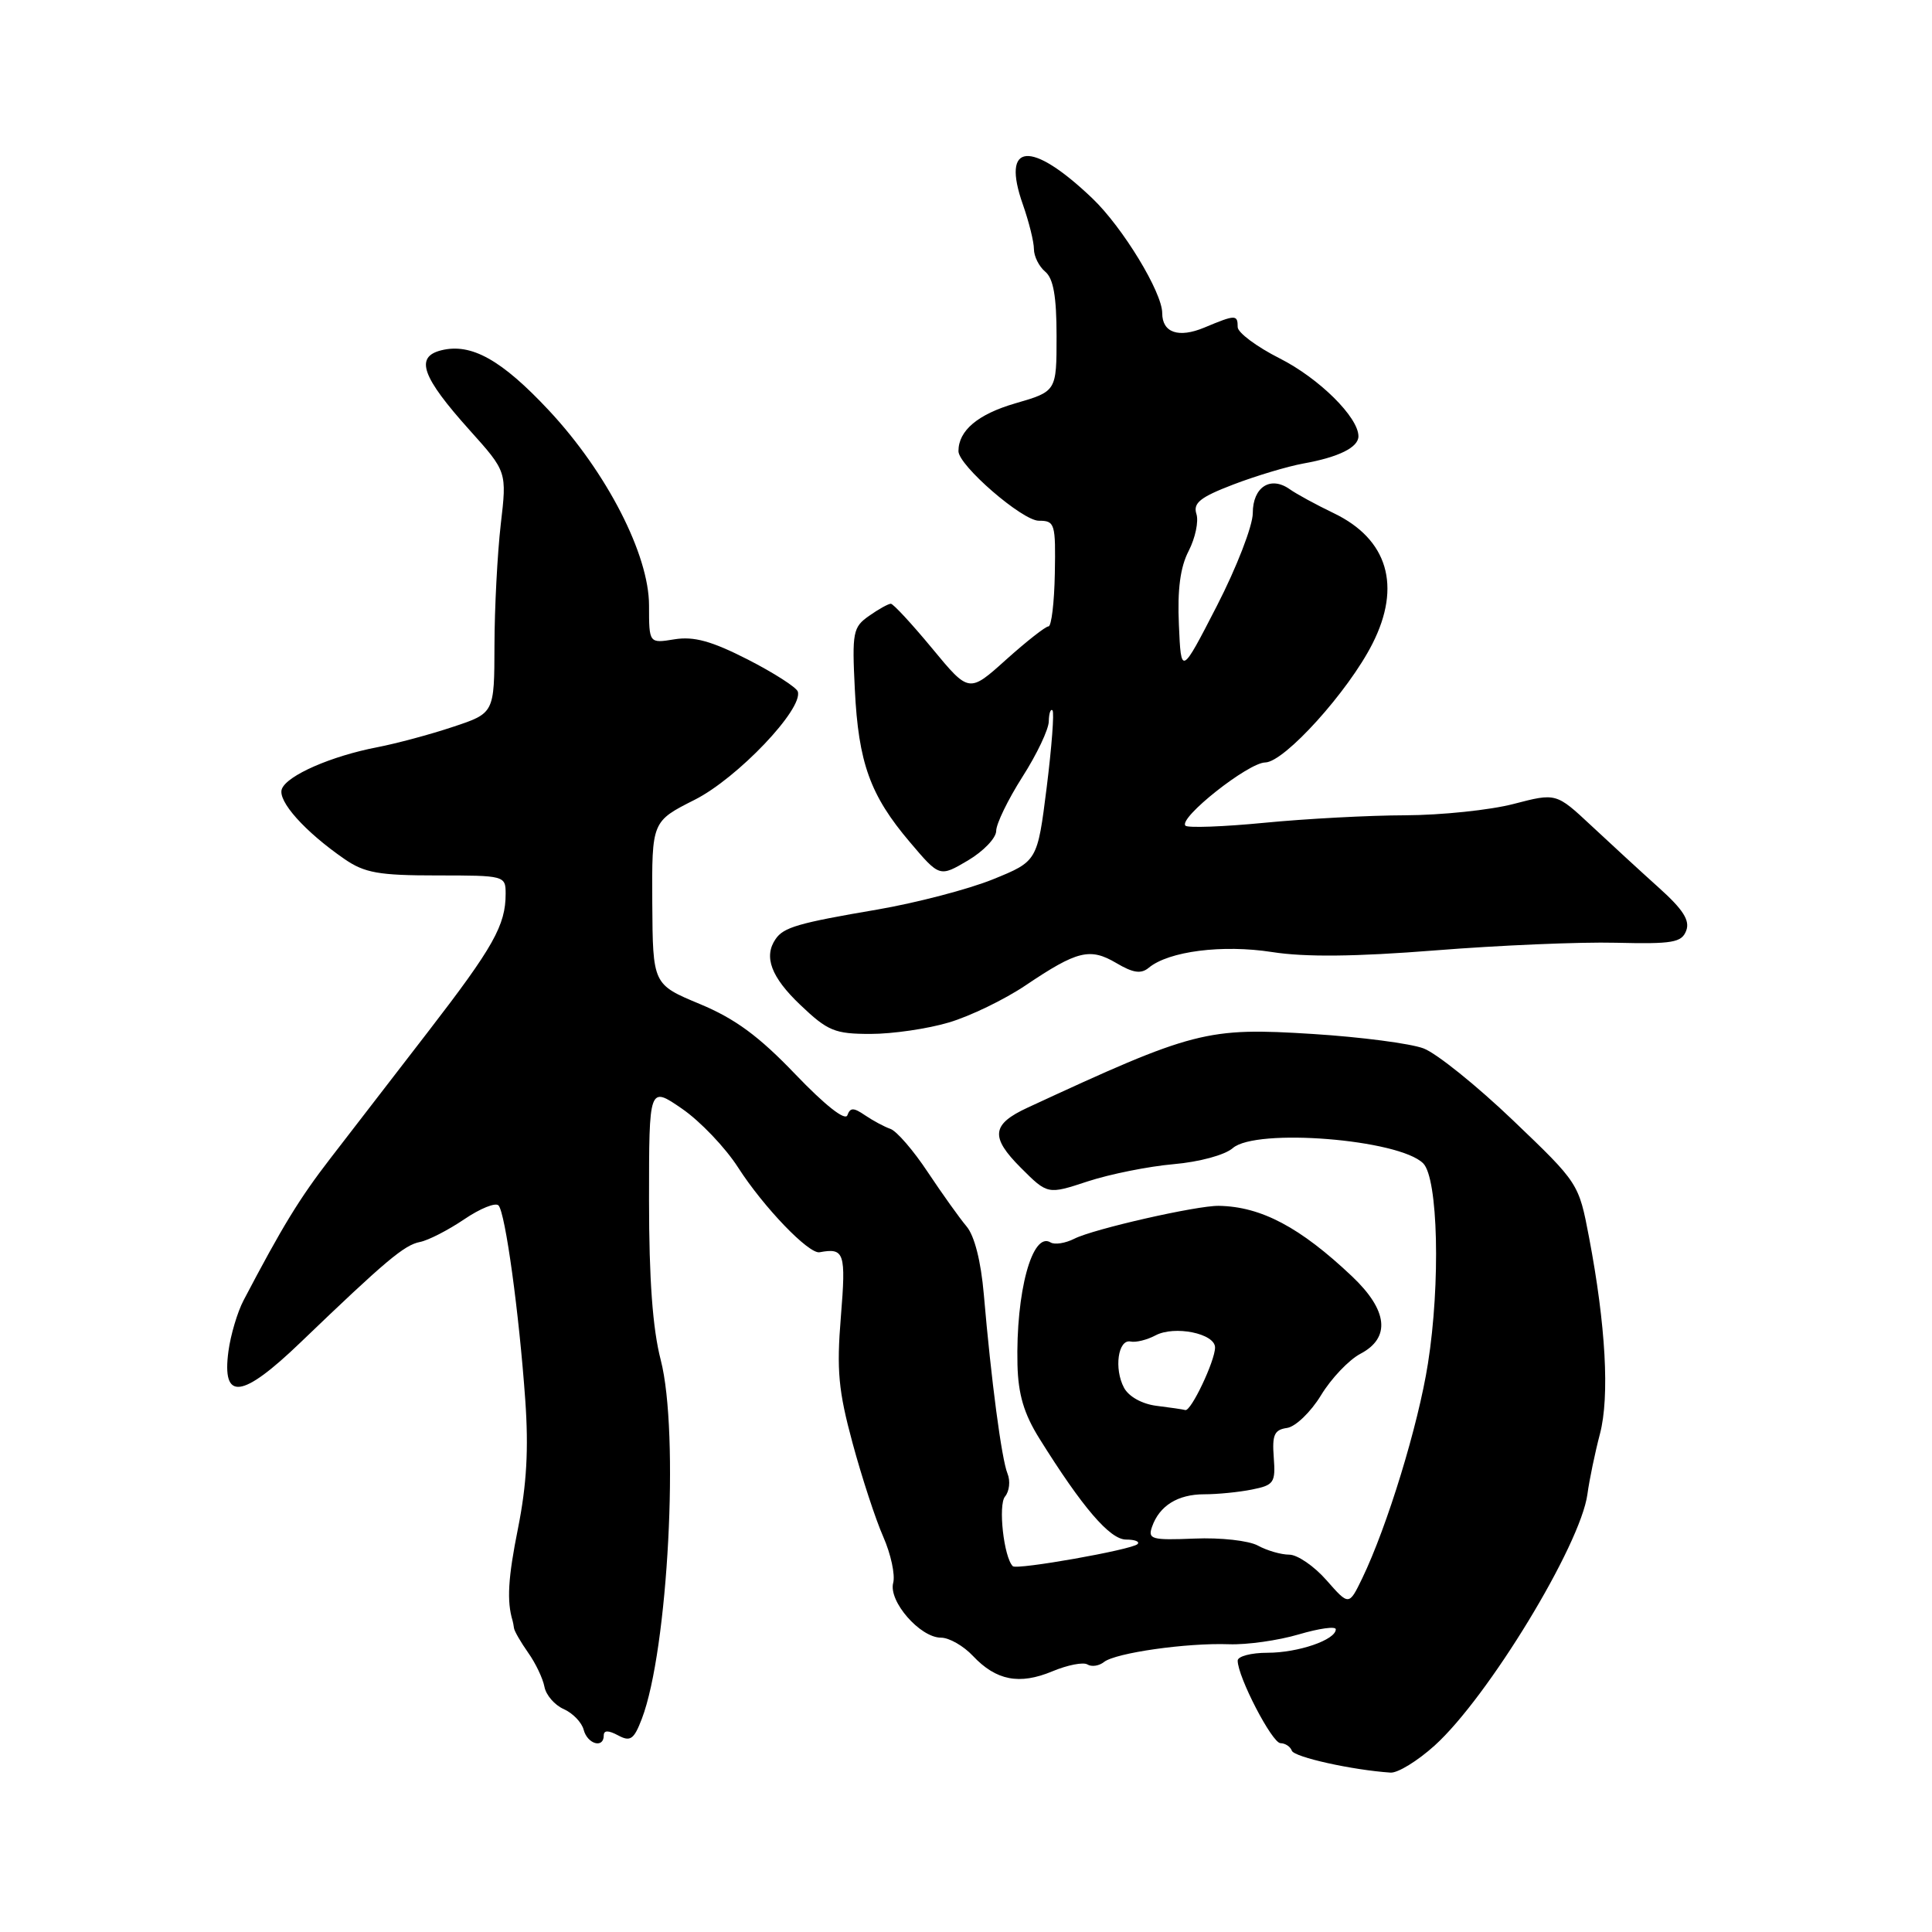 <?xml version="1.0" encoding="UTF-8" standalone="no"?>
<!DOCTYPE svg PUBLIC "-//W3C//DTD SVG 1.1//EN" "http://www.w3.org/Graphics/SVG/1.1/DTD/svg11.dtd" >
<svg xmlns="http://www.w3.org/2000/svg" xmlns:xlink="http://www.w3.org/1999/xlink" version="1.1" viewBox="0 0 256 256">
 <g >
 <path fill="currentColor"
d=" M 190.10 231.29 C 197.17 224.90 209.42 204.75 210.34 198.00 C 210.60 196.07 211.35 192.47 212.00 190.00 C 213.30 185.05 212.77 175.59 210.56 163.97 C 209.19 156.78 209.19 156.78 200.47 148.44 C 195.68 143.86 190.35 139.57 188.63 138.92 C 186.91 138.27 180.32 137.41 174.00 137.01 C 159.87 136.12 158.23 136.55 136.16 146.77 C 131.38 148.98 131.19 150.66 135.27 154.74 C 138.82 158.29 138.82 158.29 144.16 156.53 C 147.10 155.57 152.20 154.55 155.50 154.26 C 158.93 153.96 162.29 153.05 163.35 152.13 C 166.43 149.44 185.39 150.96 188.58 154.15 C 190.55 156.12 190.89 170.05 189.21 180.67 C 187.93 188.84 183.81 202.28 180.50 209.14 C 178.74 212.77 178.74 212.77 175.77 209.39 C 174.13 207.52 171.91 206.00 170.83 206.00 C 169.75 206.00 167.89 205.46 166.68 204.80 C 165.47 204.14 161.73 203.72 158.26 203.87 C 152.60 204.10 152.07 203.96 152.65 202.31 C 153.62 199.52 156.06 198.00 159.57 198.00 C 161.32 198.00 164.17 197.72 165.90 197.37 C 168.81 196.79 169.03 196.46 168.78 193.12 C 168.55 190.13 168.85 189.45 170.54 189.21 C 171.66 189.05 173.69 187.10 175.04 184.88 C 176.39 182.65 178.74 180.19 180.25 179.39 C 184.30 177.27 183.91 173.63 179.16 169.13 C 172.28 162.62 167.12 159.88 161.50 159.78 C 158.60 159.73 144.87 162.85 142.35 164.14 C 141.16 164.74 139.75 164.96 139.21 164.63 C 136.78 163.13 134.59 171.21 134.82 180.84 C 134.92 184.78 135.68 187.34 137.73 190.62 C 143.43 199.76 147.07 204.00 149.21 204.00 C 150.38 204.00 151.06 204.27 150.73 204.60 C 149.99 205.35 134.72 208.05 134.20 207.53 C 133.01 206.34 132.24 199.42 133.17 198.30 C 133.75 197.60 133.90 196.23 133.50 195.26 C 132.72 193.37 131.33 182.84 130.36 171.50 C 129.98 167.13 129.13 163.75 128.07 162.50 C 127.14 161.40 124.84 158.17 122.94 155.32 C 121.05 152.46 118.83 149.89 118.00 149.59 C 117.17 149.30 115.65 148.48 114.62 147.78 C 113.10 146.74 112.66 146.74 112.28 147.78 C 111.99 148.56 109.31 146.44 105.39 142.35 C 100.57 137.31 97.42 134.99 92.74 133.04 C 86.50 130.44 86.50 130.44 86.43 119.64 C 86.37 108.84 86.37 108.84 92.06 105.97 C 97.71 103.12 106.47 93.92 105.71 91.63 C 105.52 91.07 102.53 89.15 99.07 87.38 C 94.28 84.94 91.95 84.30 89.38 84.71 C 86.00 85.26 86.00 85.26 86.00 80.23 C 86.00 73.50 80.42 62.62 72.75 54.40 C 66.47 47.68 62.44 45.42 58.46 46.42 C 54.95 47.30 55.89 49.94 62.23 57.00 C 67.17 62.50 67.17 62.50 66.35 69.50 C 65.91 73.35 65.53 80.55 65.52 85.50 C 65.50 94.50 65.50 94.50 60.00 96.32 C 56.98 97.33 52.48 98.53 50.00 99.01 C 43.91 100.18 38.04 102.74 37.35 104.54 C 36.74 106.12 40.40 110.21 45.65 113.83 C 48.32 115.67 50.21 116.00 57.90 116.00 C 66.87 116.00 67.00 116.03 67.00 118.43 C 67.00 122.60 65.39 125.47 56.76 136.66 C 52.16 142.62 46.31 150.20 43.77 153.50 C 39.65 158.84 37.42 162.50 32.27 172.31 C 31.46 173.86 30.56 176.88 30.27 179.04 C 29.38 185.68 32.05 185.35 39.83 177.87 C 51.11 167.04 53.57 164.97 55.64 164.57 C 56.74 164.36 59.37 163.01 61.50 161.57 C 63.62 160.13 65.67 159.30 66.06 159.73 C 66.96 160.72 68.78 173.92 69.60 185.50 C 70.06 191.98 69.79 196.74 68.64 202.50 C 67.31 209.11 67.14 212.18 67.92 214.75 C 67.97 214.89 68.05 215.34 68.11 215.75 C 68.17 216.16 69.02 217.62 69.99 219.00 C 70.97 220.38 71.93 222.40 72.14 223.50 C 72.34 224.60 73.49 225.93 74.69 226.46 C 75.89 226.99 77.09 228.23 77.34 229.21 C 77.84 231.11 80.00 231.72 80.00 229.96 C 80.00 229.26 80.60 229.25 81.91 229.95 C 83.53 230.82 84.00 230.49 85.05 227.74 C 88.53 218.62 90.04 189.82 87.55 180.20 C 86.48 176.07 86.00 169.52 86.00 159.06 C 86.00 143.90 86.00 143.90 90.37 146.91 C 92.77 148.56 96.12 152.07 97.81 154.71 C 101.18 159.96 107.18 166.20 108.60 165.93 C 111.89 165.32 112.11 165.98 111.42 174.47 C 110.84 181.56 111.09 184.28 112.97 191.22 C 114.20 195.77 116.03 201.36 117.04 203.64 C 118.04 205.92 118.64 208.67 118.35 209.75 C 117.72 212.19 121.92 217.00 124.69 217.00 C 125.77 217.00 127.67 218.09 128.92 219.42 C 131.99 222.68 135.08 223.28 139.44 221.46 C 141.45 220.62 143.54 220.21 144.09 220.55 C 144.64 220.89 145.63 220.75 146.29 220.22 C 147.84 219.01 157.24 217.67 162.83 217.87 C 165.21 217.96 169.37 217.37 172.08 216.57 C 174.79 215.77 177.00 215.46 177.00 215.89 C 177.00 217.29 172.02 219.00 167.95 219.00 C 165.78 219.00 164.00 219.47 164.00 220.04 C 164.00 222.19 168.55 230.96 169.67 230.98 C 170.31 230.99 170.98 231.44 171.17 231.97 C 171.46 232.83 179.19 234.54 184.25 234.88 C 185.21 234.95 187.84 233.33 190.10 231.29 Z  M 125.74 135.48 C 128.55 134.65 133.13 132.43 135.92 130.55 C 142.74 125.96 144.43 125.55 147.92 127.61 C 150.15 128.93 151.20 129.08 152.22 128.23 C 154.86 126.04 161.99 125.13 168.55 126.15 C 172.96 126.84 179.57 126.77 190.20 125.93 C 198.61 125.26 209.38 124.80 214.12 124.92 C 221.63 125.10 222.83 124.90 223.43 123.32 C 223.95 121.97 223.02 120.51 219.81 117.63 C 217.44 115.50 213.41 111.79 210.85 109.40 C 206.20 105.06 206.20 105.06 200.55 106.53 C 197.44 107.34 190.99 108.01 186.20 108.03 C 181.42 108.04 173.03 108.49 167.57 109.02 C 162.12 109.55 157.39 109.72 157.08 109.41 C 156.09 108.42 165.39 101.06 167.65 101.03 C 170.19 100.99 178.66 91.62 181.86 85.29 C 185.73 77.66 183.89 71.44 176.73 68.00 C 174.40 66.88 171.77 65.45 170.89 64.82 C 168.34 63.02 166.00 64.54 166.00 67.99 C 166.00 69.67 163.86 75.19 161.25 80.27 C 156.50 89.50 156.50 89.50 156.21 82.79 C 156.00 78.11 156.39 75.14 157.51 72.99 C 158.38 71.29 158.85 69.09 158.53 68.10 C 158.07 66.65 159.03 65.88 163.42 64.20 C 166.43 63.05 170.60 61.80 172.69 61.42 C 177.39 60.58 180.00 59.28 180.00 57.81 C 180.00 55.29 174.79 50.13 169.57 47.49 C 166.50 45.94 164.00 44.07 164.00 43.34 C 164.00 41.67 163.72 41.67 159.57 43.41 C 156.16 44.83 154.00 44.08 154.00 41.49 C 154.00 38.73 148.76 30.12 144.75 26.29 C 136.59 18.50 132.62 18.85 135.54 27.11 C 136.34 29.39 137.00 32.04 137.00 33.00 C 137.00 33.97 137.68 35.32 138.50 36.00 C 139.58 36.90 140.00 39.28 140.00 44.55 C 140.00 51.86 140.00 51.86 134.52 53.45 C 129.57 54.89 127.00 57.05 127.00 59.78 C 127.00 61.67 135.46 69.00 137.65 69.00 C 139.78 69.00 139.89 69.37 139.77 76.00 C 139.70 79.85 139.32 83.00 138.93 83.00 C 138.54 83.00 136.01 84.99 133.31 87.41 C 128.40 91.83 128.40 91.83 123.51 85.91 C 120.82 82.66 118.36 80.00 118.04 80.00 C 117.71 80.00 116.41 80.72 115.15 81.61 C 113.02 83.10 112.89 83.77 113.27 91.36 C 113.75 101.08 115.30 105.39 120.56 111.58 C 124.50 116.23 124.50 116.23 128.25 114.02 C 130.31 112.80 132.00 111.04 132.00 110.10 C 132.00 109.17 133.56 105.95 135.47 102.95 C 137.39 99.95 138.96 96.64 138.97 95.58 C 138.99 94.53 139.21 93.87 139.46 94.13 C 139.71 94.38 139.36 98.98 138.69 104.35 C 137.46 114.12 137.46 114.12 131.56 116.52 C 128.32 117.83 121.43 119.63 116.26 120.52 C 105.79 122.30 103.83 122.87 102.77 124.43 C 101.16 126.77 102.18 129.48 106.04 133.15 C 109.68 136.62 110.61 137.00 115.36 137.00 C 118.26 137.00 122.93 136.32 125.74 135.48 Z  M 153.25 186.28 C 151.33 186.04 149.57 185.06 148.94 183.89 C 147.59 181.36 148.15 177.42 149.81 177.76 C 150.51 177.91 151.99 177.54 153.10 176.95 C 155.62 175.60 161.00 176.69 161.00 178.55 C 161.00 180.32 157.81 187.05 157.06 186.84 C 156.75 186.75 155.04 186.50 153.25 186.28 Z "/>
</g>
</svg>